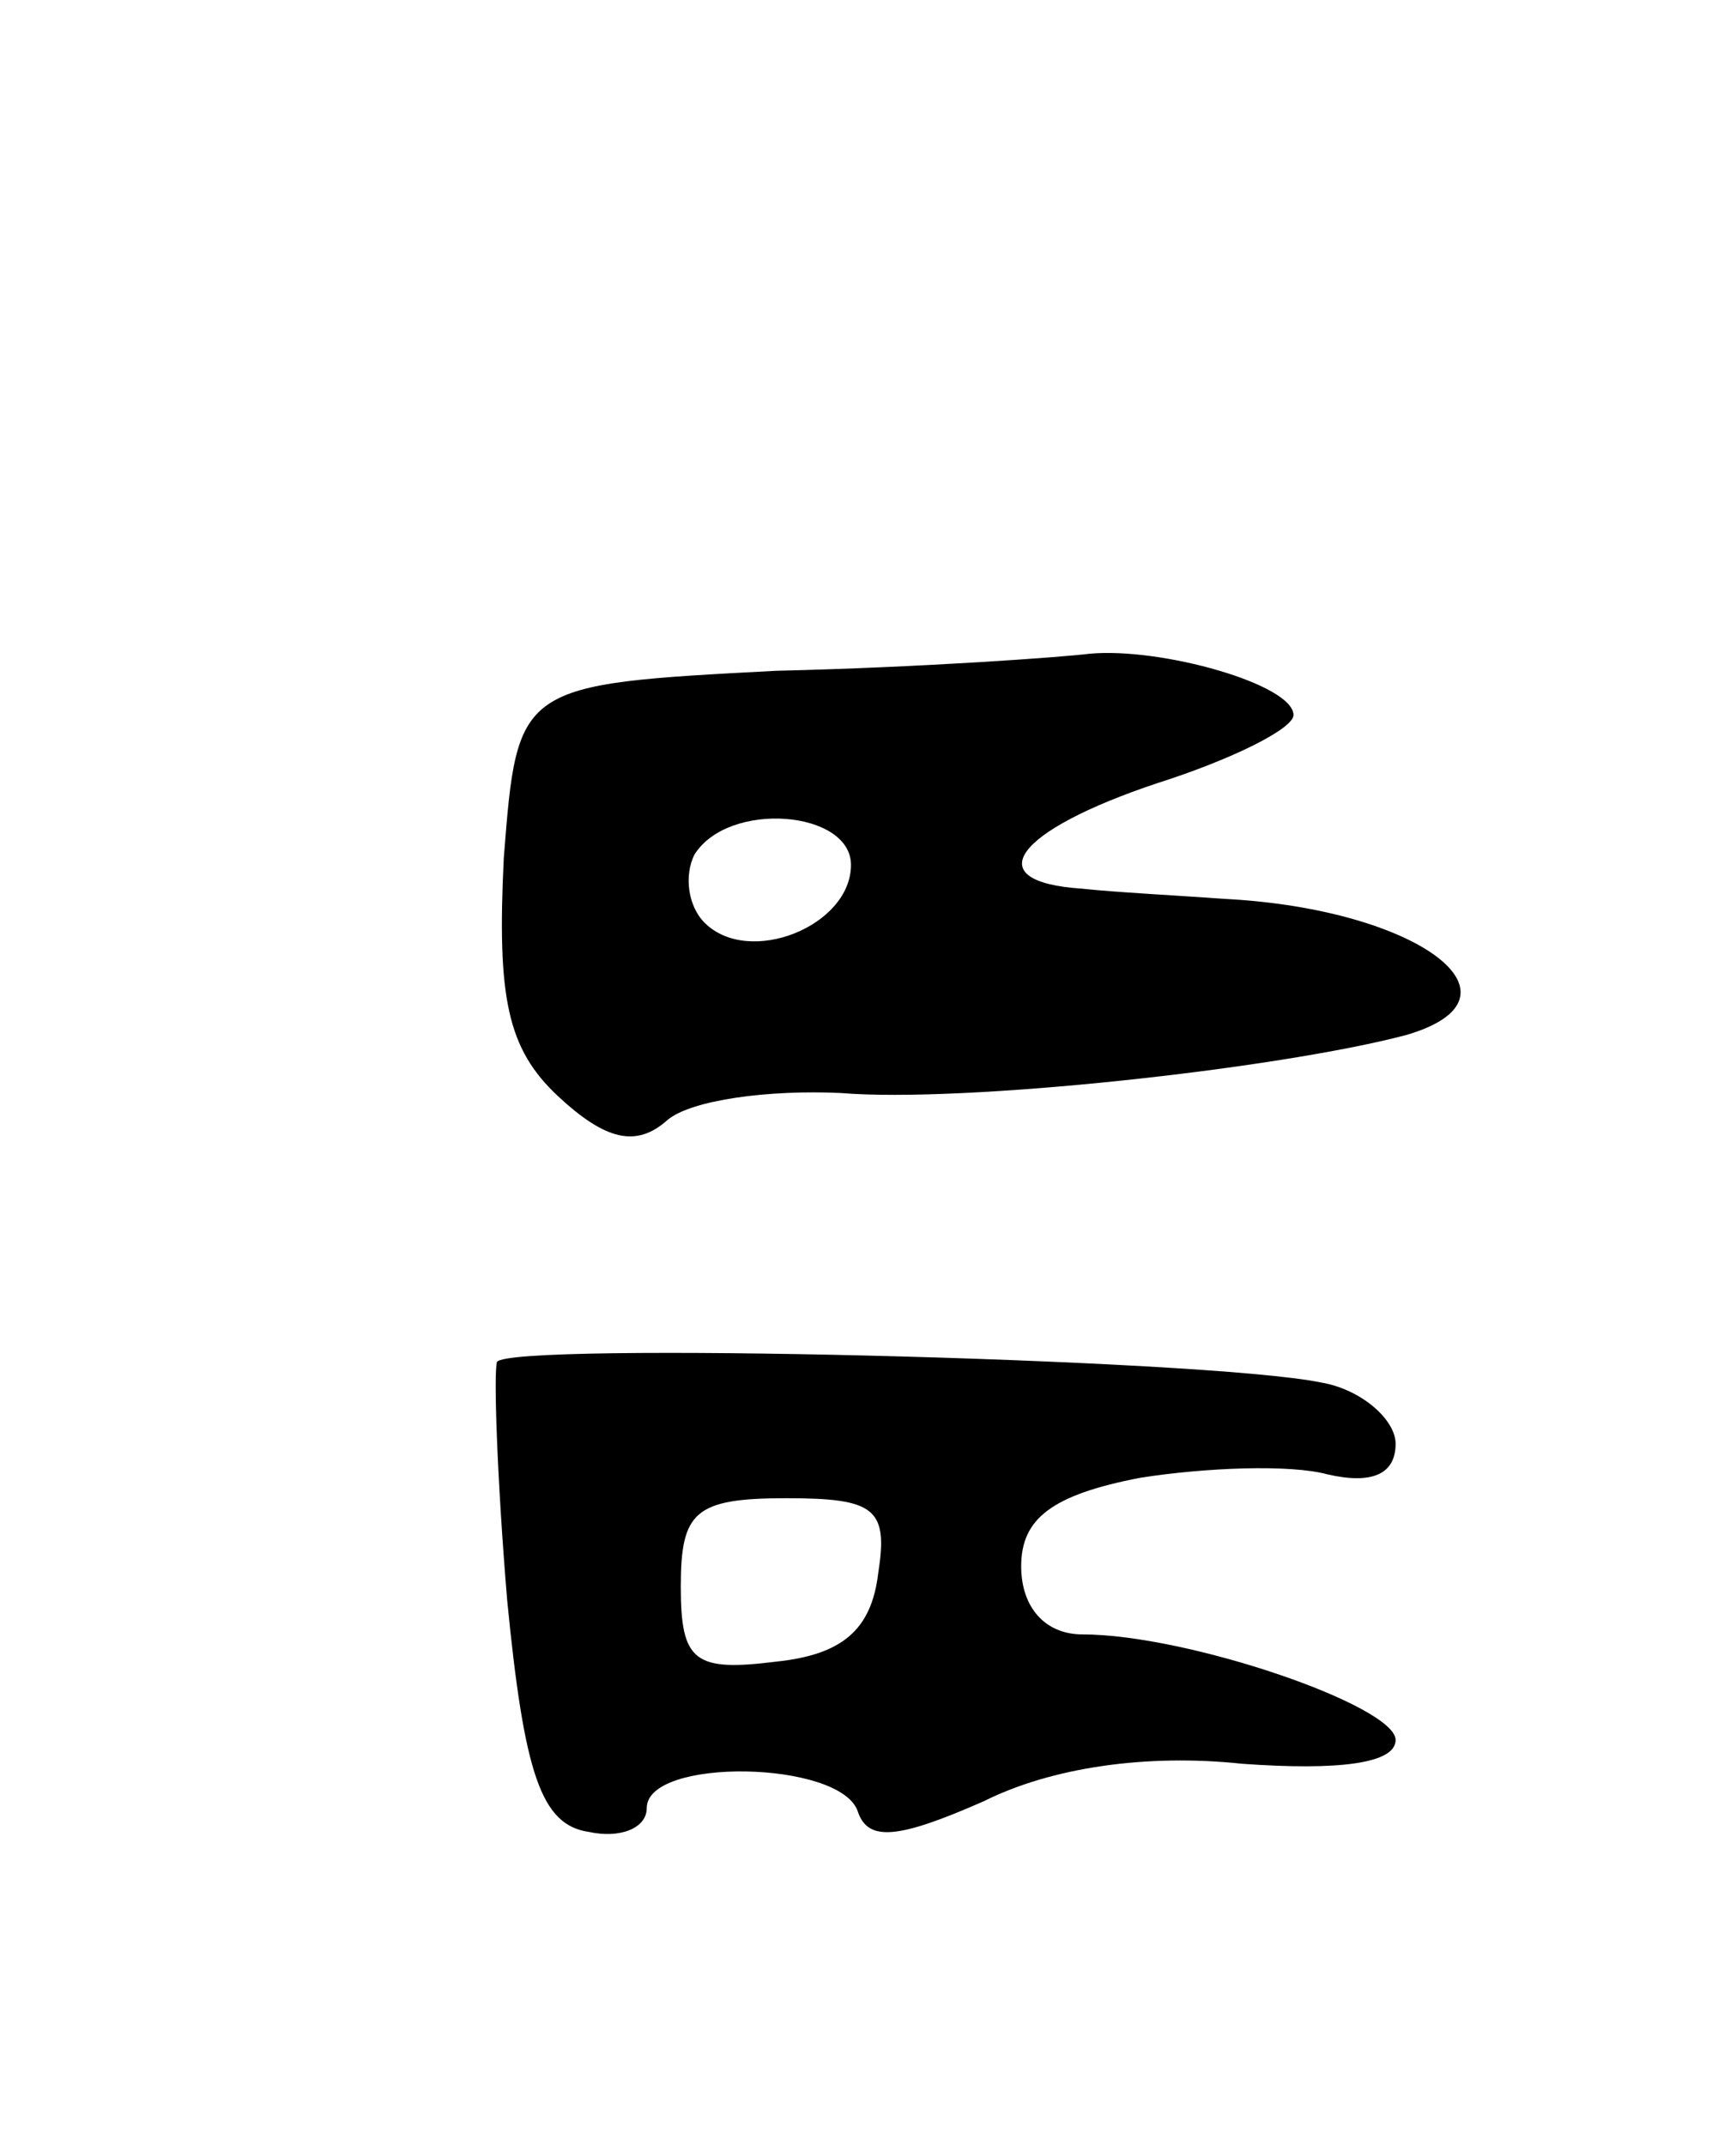 <svg version="1.0" xmlns="http://www.w3.org/2000/svg"
 width="51pt" height="63pt" viewBox="0 0 51 63"
 preserveAspectRatio="xMidYMid meet">
<g transform="translate(0,63) scale(0.1,-0.1)"
fill="#000000" stroke="none">
<path d="M228 433 c-76 -4 -76 -4 -80 -55 -2 -41 1 -56 16 -70 14 -13 23 -15
32 -7 7 6 30 9 51 8 36 -3 128 7 166 17 38 11 4 37 -53 40 -14 1 -33 2 -42 3
-31 2 -20 17 22 31 22 7 40 16 40 20 0 9 -39 20 -60 18 -8 -1 -49 -4 -92 -5z
m22 -57 c0 -18 -30 -30 -43 -17 -5 5 -6 14 -3 20 10 16 46 13 46 -3z"/>
<path d="M146 230 c-1 -3 0 -34 3 -70 5 -51 10 -66 24 -68 9 -2 17 1 17 7 0
15 57 14 62 -1 3 -9 12 -8 37 3 20 10 48 14 76 11 28 -2 45 0 45 7 0 10 -61
31 -92 31 -11 0 -18 8 -18 20 0 14 9 21 35 26 19 3 44 4 55 1 13 -3 20 0 20 9
0 7 -10 16 -22 18 -34 7 -239 12 -242 6z m112 -62 c-2 -17 -11 -24 -30 -26
-24 -3 -28 0 -28 22 0 22 4 26 31 26 26 0 30 -3 27 -22z"/>
</g>
</svg>
